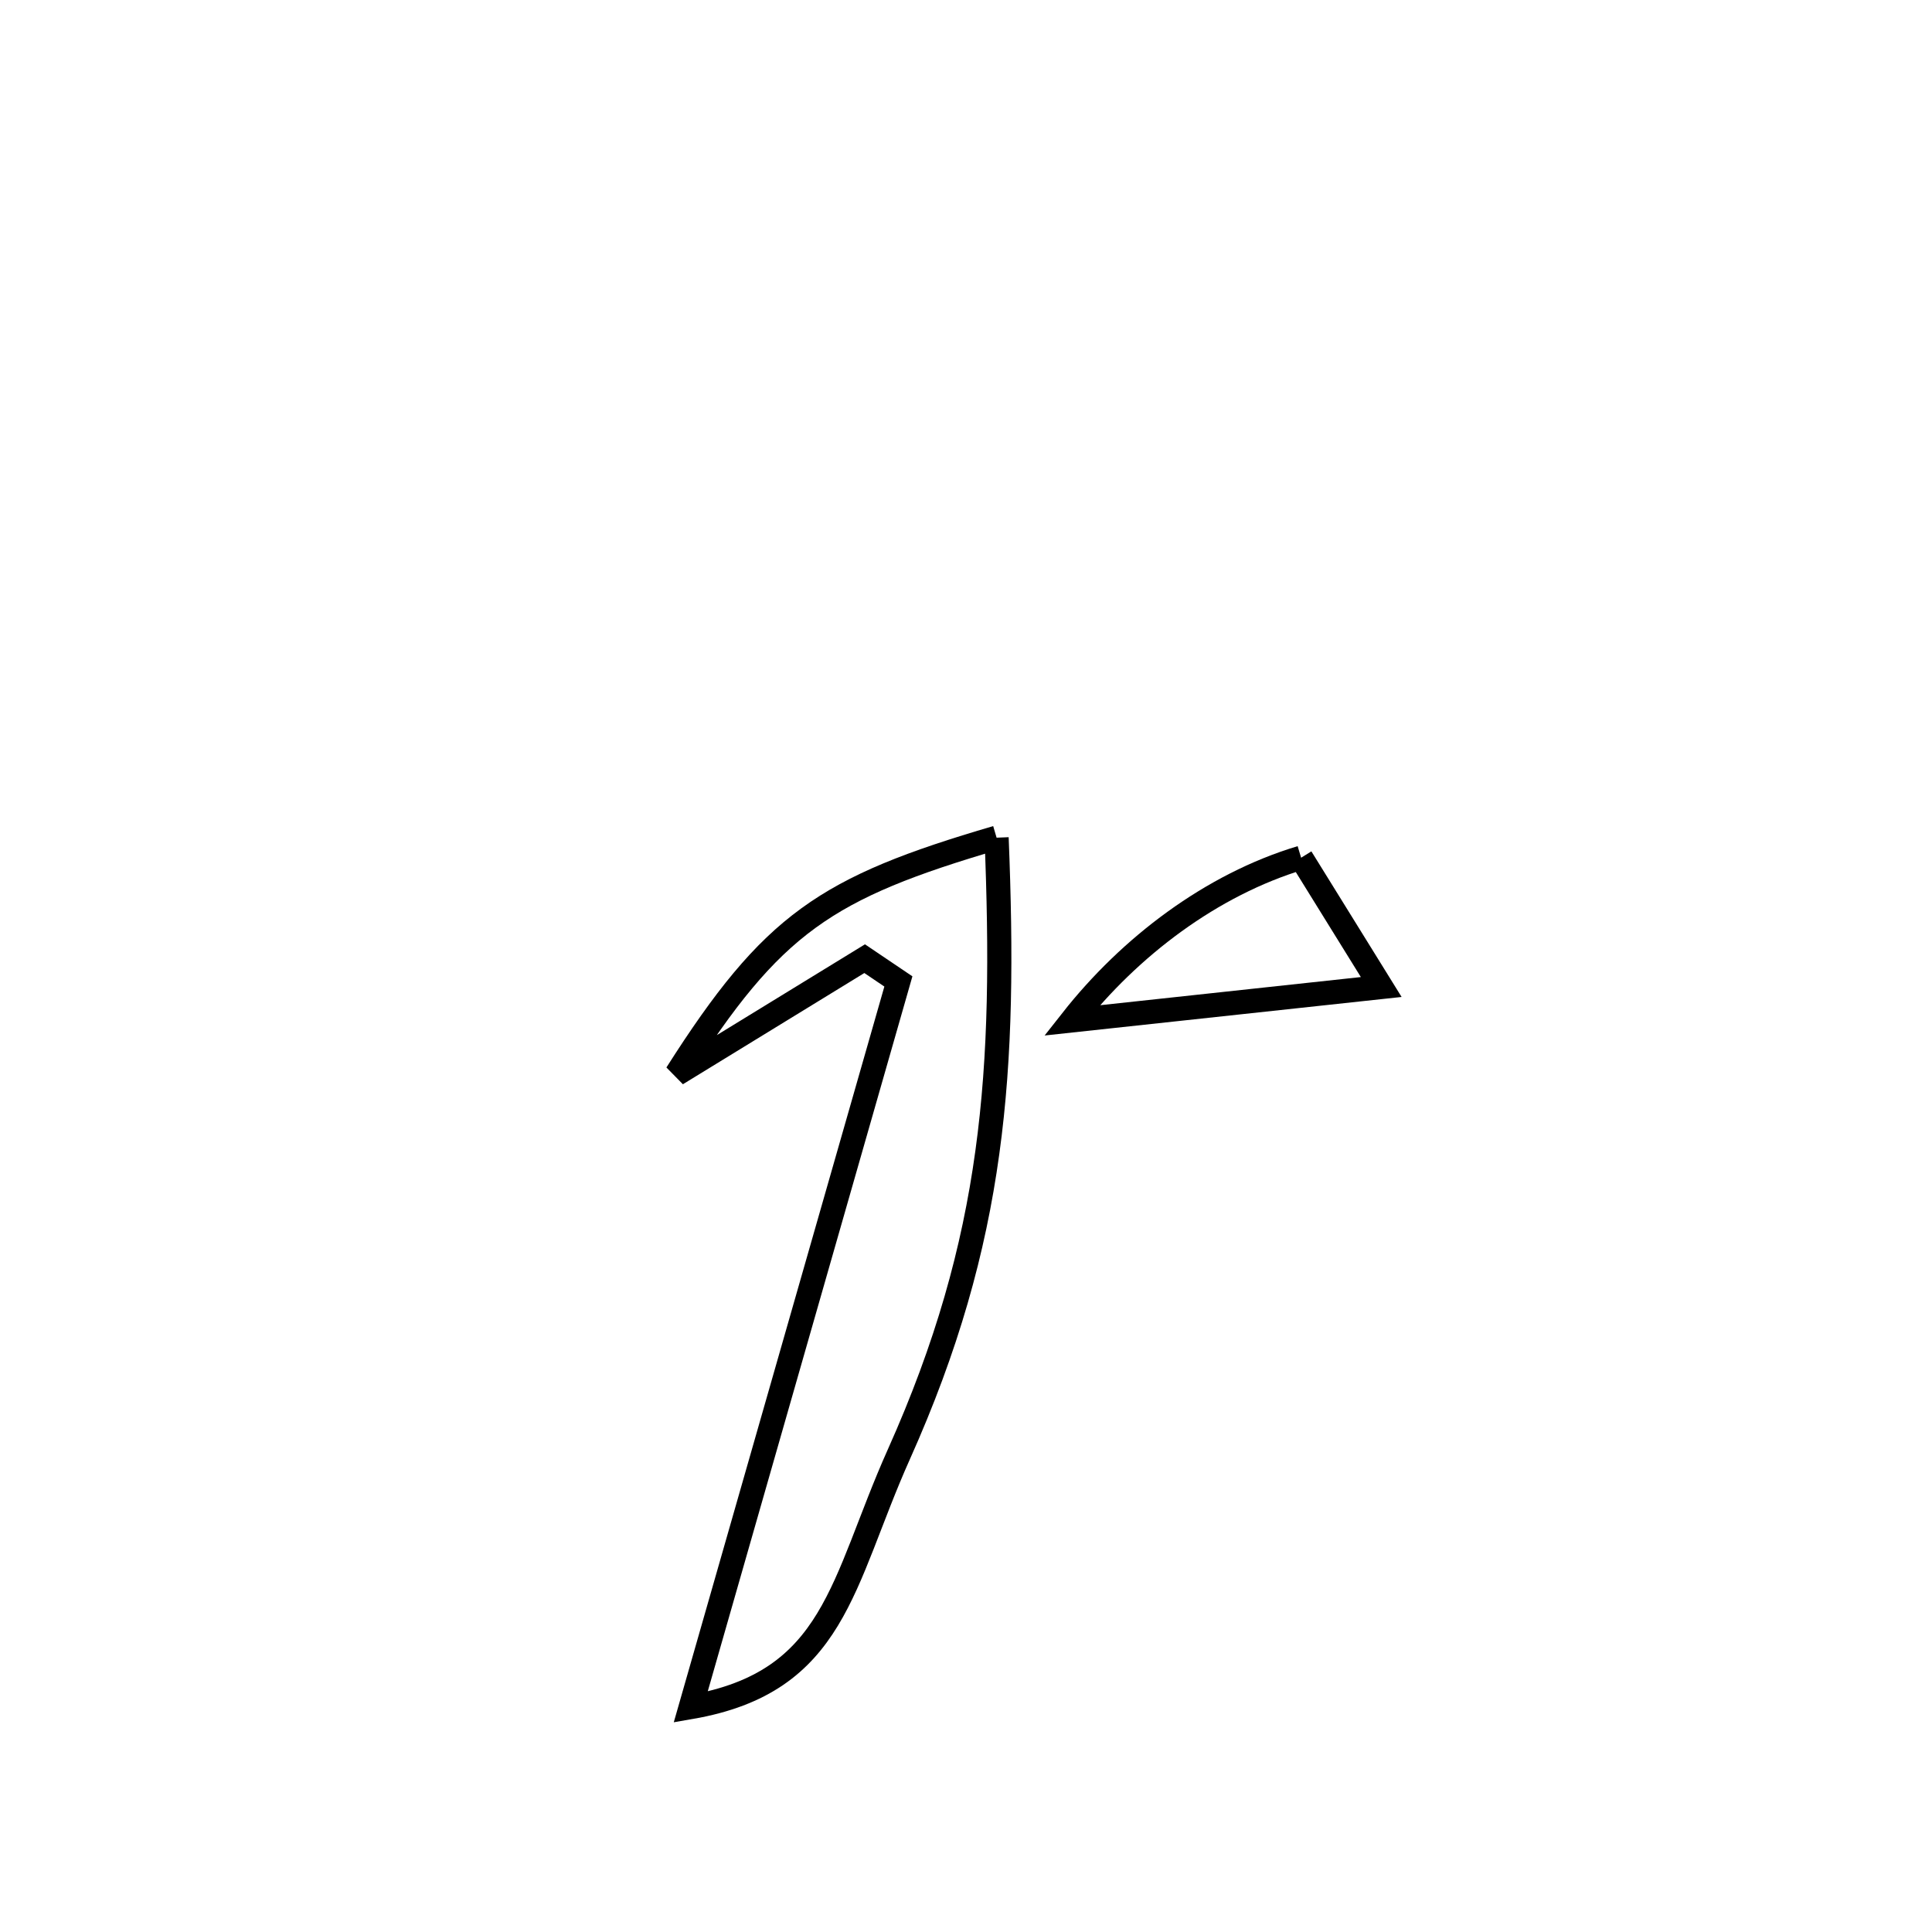 <svg xmlns="http://www.w3.org/2000/svg" viewBox="0.0 0.0 24.0 24.0" height="200px" width="200px"><path fill="none" stroke="black" stroke-width=".3" stroke-opacity="1.0"  filling="0" d="M12.38 10.406 L12.38 10.406 C12.438 11.848 12.434 13.095 12.265 14.316 C12.097 15.537 11.764 16.731 11.166 18.066 C10.452 19.661 10.381 20.894 8.58 21.206 L8.58 21.206 C9.01 19.704 9.44 18.201 9.87 16.699 C10.3 15.197 10.73 13.694 11.16 12.192 L11.16 12.192 C11.02 12.098 10.88 12.003 10.741 11.909 L10.741 11.909 C9.962 12.386 9.184 12.864 8.405 13.341 L8.405 13.341 C9.596 11.468 10.257 11.029 12.38 10.406 L12.38 10.406"></path>
<path fill="none" stroke="black" stroke-width=".3" stroke-opacity="1.0"  filling="0" d="M16.163 10.655 L16.163 10.655 C16.495 11.191 16.826 11.726 17.158 12.261 L17.158 12.261 C15.877 12.399 14.596 12.538 13.315 12.676 L13.315 12.676 C14.035 11.761 15.048 10.99 16.163 10.655 L16.163 10.655"></path></svg>